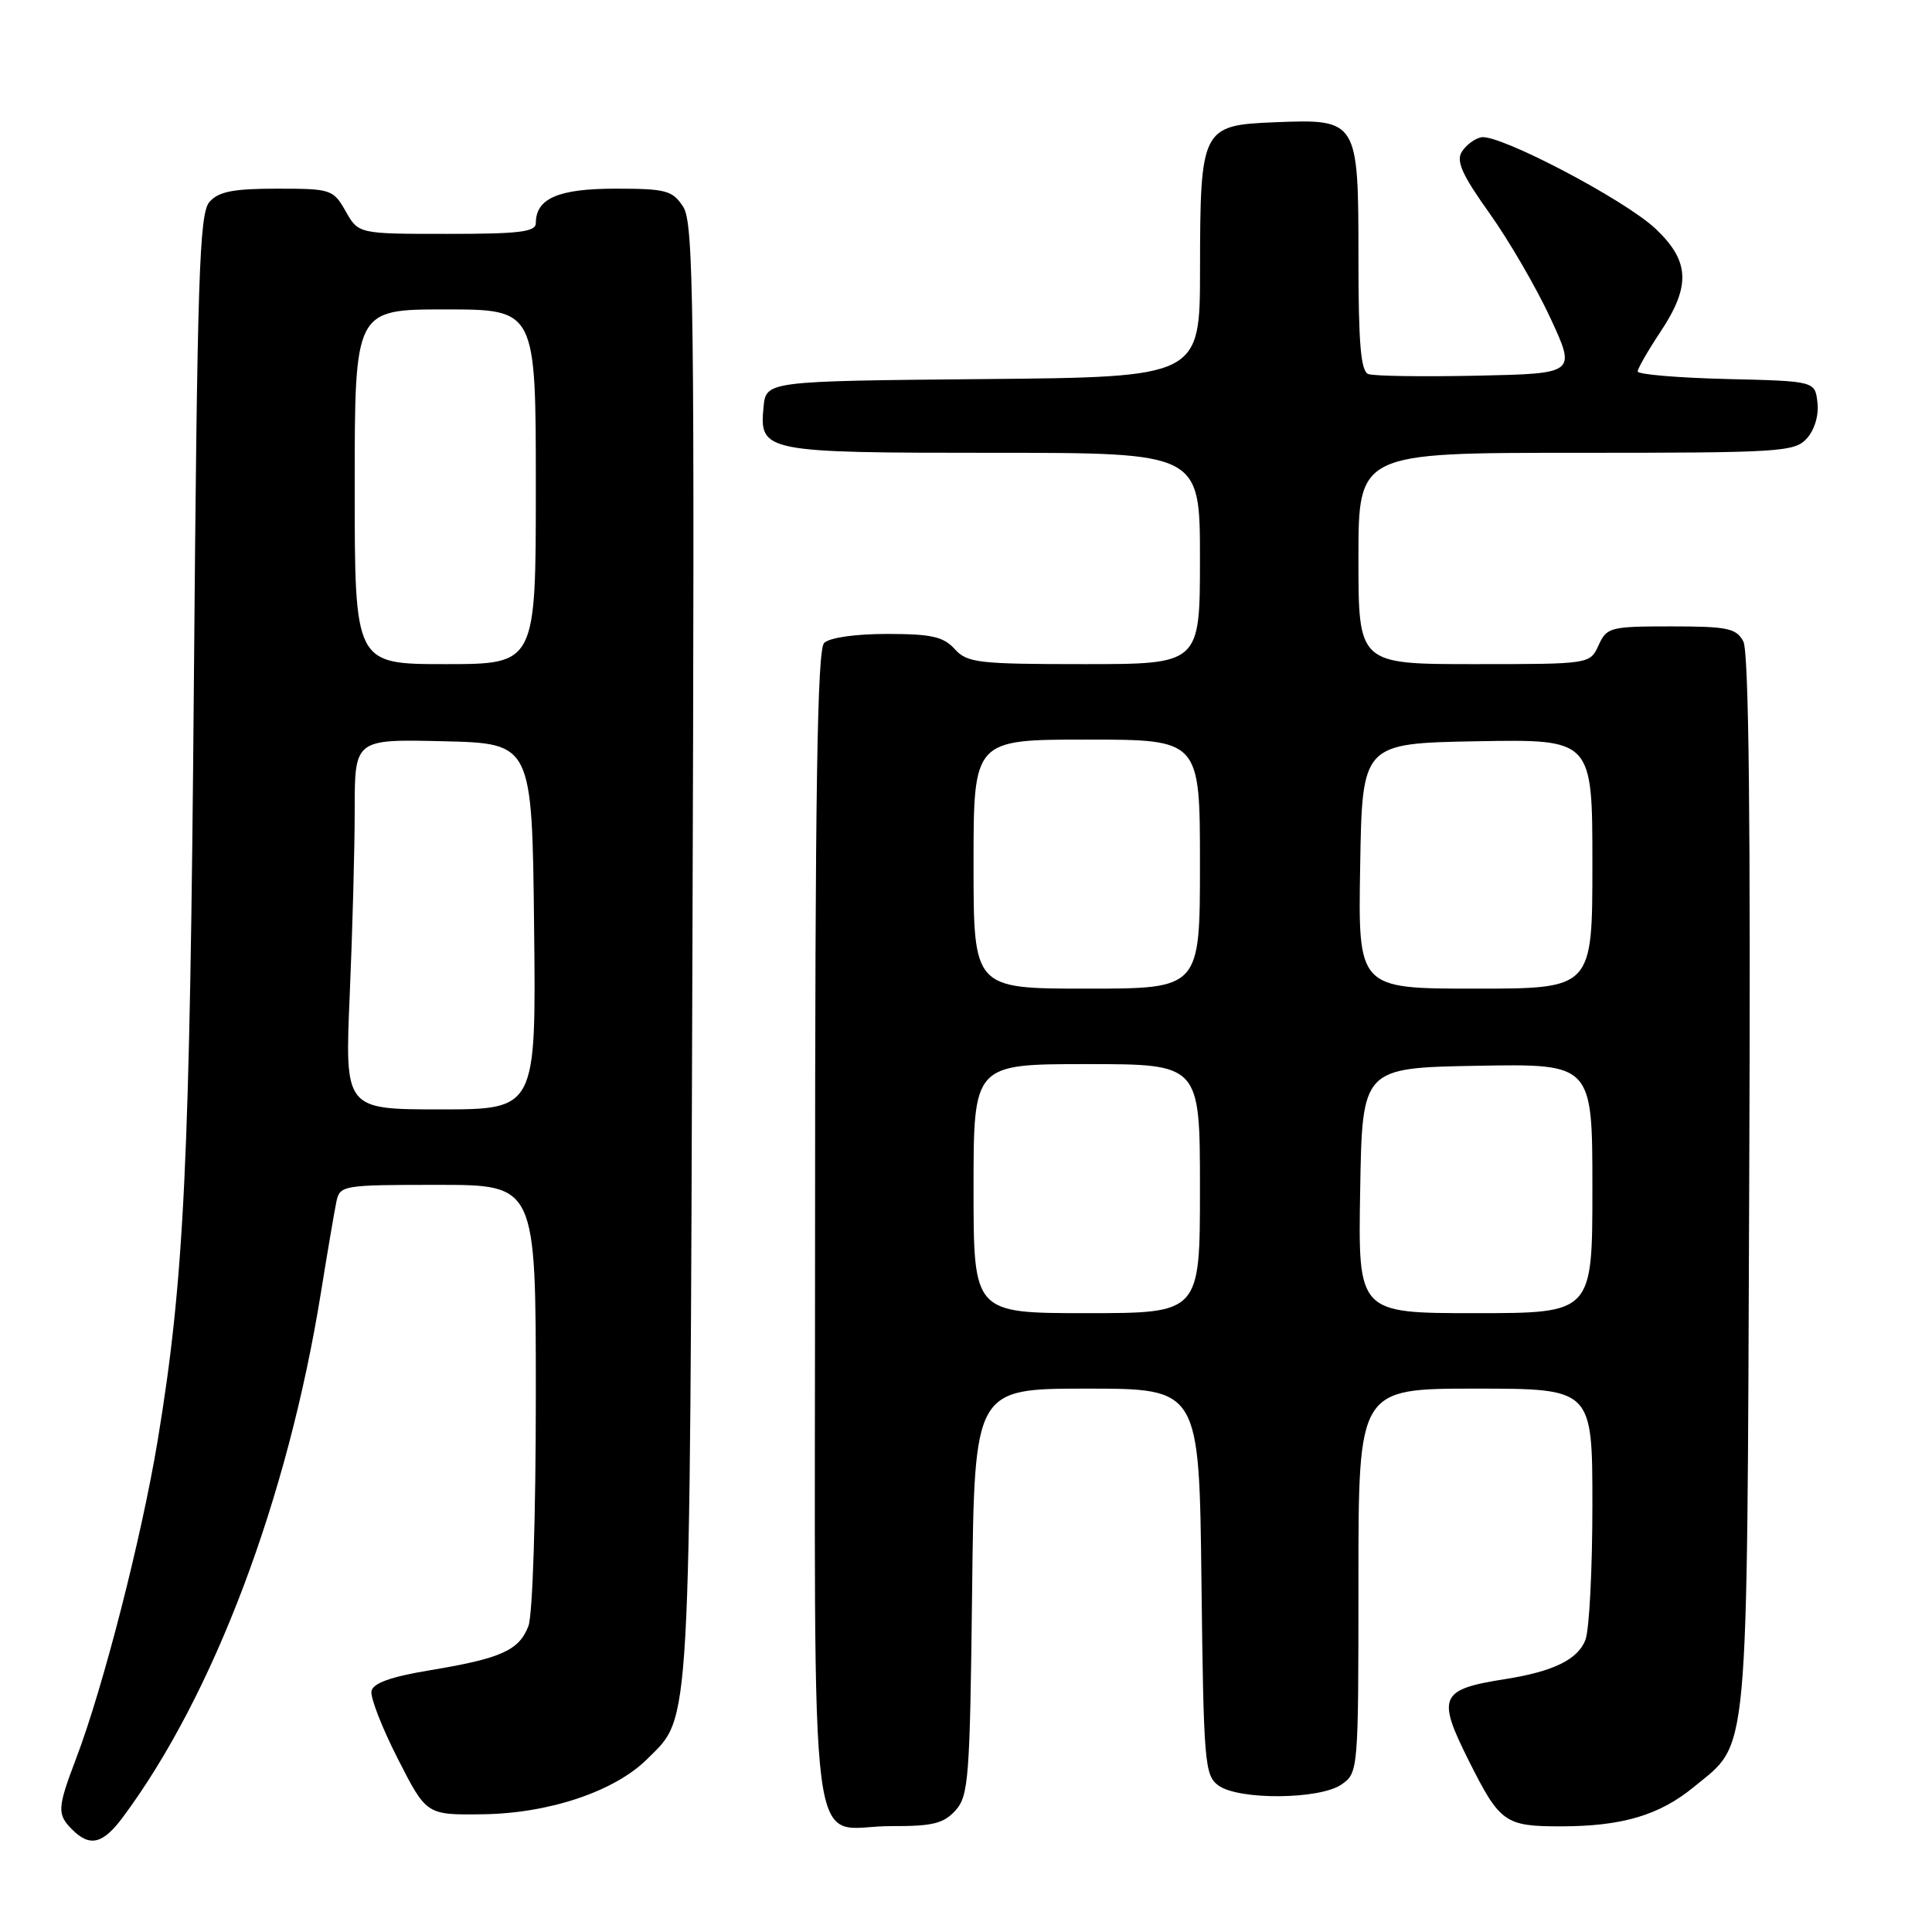 <?xml version="1.0" encoding="UTF-8" standalone="no"?>
<!DOCTYPE svg PUBLIC "-//W3C//DTD SVG 1.1//EN" "http://www.w3.org/Graphics/SVG/1.1/DTD/svg11.dtd" >
<svg xmlns="http://www.w3.org/2000/svg" xmlns:xlink="http://www.w3.org/1999/xlink" version="1.1" viewBox="0 0 256 256">
 <g >
 <path fill="currentColor"
d=" M 16.31 240.75 C 28.31 224.59 38.12 198.60 42.52 171.30 C 43.39 165.91 44.31 160.49 44.57 159.25 C 45.03 157.06 45.36 157.00 58.02 157.00 C 71.00 157.00 71.00 157.00 71.00 184.93 C 71.00 200.76 70.58 213.99 70.02 215.45 C 68.79 218.68 66.42 219.75 57.01 221.31 C 51.77 222.18 49.43 223.02 49.22 224.09 C 49.06 224.93 50.63 228.97 52.72 233.06 C 56.51 240.50 56.51 240.50 64.00 240.40 C 72.80 240.28 81.49 237.35 85.78 233.06 C 91.59 227.26 91.39 230.89 91.75 126.14 C 92.05 40.02 91.92 29.52 90.52 27.39 C 89.10 25.23 88.25 25.00 81.55 25.00 C 73.98 25.00 71.00 26.29 71.00 29.57 C 71.00 30.73 68.77 31.00 59.25 30.99 C 47.50 30.99 47.50 30.99 45.80 27.99 C 44.15 25.09 43.86 25.00 36.70 25.00 C 30.92 25.00 28.97 25.38 27.76 26.75 C 26.41 28.28 26.14 36.41 25.69 90.50 C 25.16 154.14 24.43 169.43 20.90 190.83 C 18.77 203.70 13.68 223.57 10.09 233.00 C 7.59 239.59 7.54 240.40 9.57 242.43 C 11.92 244.78 13.64 244.35 16.31 240.75 Z  M 126.60 239.90 C 128.35 237.96 128.52 235.69 128.81 210.90 C 129.12 184.00 129.12 184.00 144.01 184.00 C 158.90 184.00 158.90 184.00 159.20 209.58 C 159.48 233.56 159.62 235.25 161.44 236.58 C 164.13 238.55 174.90 238.46 177.78 236.44 C 179.98 234.90 180.00 234.60 180.00 209.44 C 180.00 184.00 180.00 184.00 195.50 184.00 C 211.00 184.00 211.00 184.00 211.00 199.43 C 211.00 207.92 210.59 215.95 210.08 217.28 C 209.10 219.88 205.83 221.48 199.50 222.48 C 190.78 223.85 190.36 224.79 194.61 233.28 C 198.74 241.52 199.41 242.00 206.79 242.00 C 214.93 242.00 219.90 240.53 224.47 236.76 C 231.82 230.71 231.47 234.55 231.78 156.74 C 231.98 108.69 231.73 86.37 231.00 84.99 C 230.06 83.24 228.90 83.00 221.44 83.00 C 213.36 83.00 212.90 83.12 211.82 85.50 C 210.68 88.00 210.68 88.00 195.34 88.00 C 180.00 88.00 180.00 88.00 180.00 74.00 C 180.00 60.00 180.00 60.00 208.85 60.00 C 235.98 60.00 237.79 59.89 239.42 58.09 C 240.44 56.96 241.02 55.02 240.82 53.34 C 240.50 50.50 240.50 50.50 228.75 50.22 C 222.29 50.06 217.00 49.61 217.00 49.22 C 217.01 48.82 218.35 46.48 220.00 44.00 C 224.06 37.89 223.91 34.60 219.37 30.31 C 215.28 26.45 198.64 17.73 196.27 18.19 C 195.41 18.36 194.26 19.22 193.70 20.11 C 192.92 21.35 193.74 23.18 197.36 28.25 C 199.93 31.85 203.56 38.10 205.44 42.15 C 208.84 49.50 208.84 49.50 195.72 49.78 C 188.51 49.93 182.02 49.84 181.30 49.56 C 180.31 49.18 180.00 45.47 180.00 34.19 C 180.00 15.86 179.94 15.76 168.90 16.20 C 159.23 16.59 159.03 16.98 159.01 35.73 C 159.00 49.97 159.00 49.97 130.25 50.23 C 101.50 50.50 101.50 50.50 101.17 53.96 C 100.61 59.88 101.20 60.00 131.69 60.00 C 159.00 60.00 159.00 60.00 159.00 74.00 C 159.00 88.00 159.00 88.00 143.65 88.00 C 129.58 88.00 128.16 87.83 126.50 86.00 C 125.01 84.36 123.42 84.00 117.55 84.00 C 113.32 84.00 109.91 84.49 109.20 85.20 C 108.29 86.11 108.00 104.79 108.00 163.15 C 108.00 250.86 106.86 241.92 118.10 241.97 C 123.55 241.99 125.02 241.64 126.60 239.90 Z  M 46.34 131.84 C 46.70 123.50 47.00 112.46 47.00 107.31 C 47.00 97.94 47.00 97.94 58.75 98.22 C 70.50 98.50 70.50 98.50 70.77 122.75 C 71.04 147.00 71.04 147.00 58.36 147.00 C 45.69 147.00 45.69 147.00 46.34 131.84 Z  M 47.00 64.50 C 47.00 41.00 47.00 41.00 59.00 41.00 C 71.00 41.00 71.00 41.00 71.00 64.50 C 71.00 88.00 71.00 88.00 59.00 88.00 C 47.00 88.00 47.00 88.00 47.00 64.50 Z  M 129.00 157.50 C 129.00 141.00 129.00 141.00 144.00 141.00 C 159.00 141.00 159.00 141.00 159.00 157.50 C 159.00 174.00 159.00 174.00 144.00 174.00 C 129.00 174.00 129.00 174.00 129.00 157.50 Z  M 180.23 157.75 C 180.50 141.50 180.50 141.50 195.75 141.22 C 211.00 140.95 211.00 140.95 211.00 157.47 C 211.00 174.00 211.00 174.00 195.48 174.00 C 179.95 174.00 179.95 174.00 180.23 157.75 Z  M 129.00 114.50 C 129.00 98.00 129.00 98.00 144.00 98.00 C 159.00 98.00 159.00 98.00 159.00 114.50 C 159.00 131.00 159.00 131.00 144.00 131.00 C 129.00 131.00 129.00 131.00 129.00 114.50 Z  M 180.23 114.75 C 180.50 98.50 180.50 98.50 195.75 98.22 C 211.00 97.95 211.00 97.95 211.00 114.47 C 211.00 131.00 211.00 131.00 195.48 131.00 C 179.95 131.00 179.95 131.00 180.23 114.75 Z "/>
</g>
</svg>